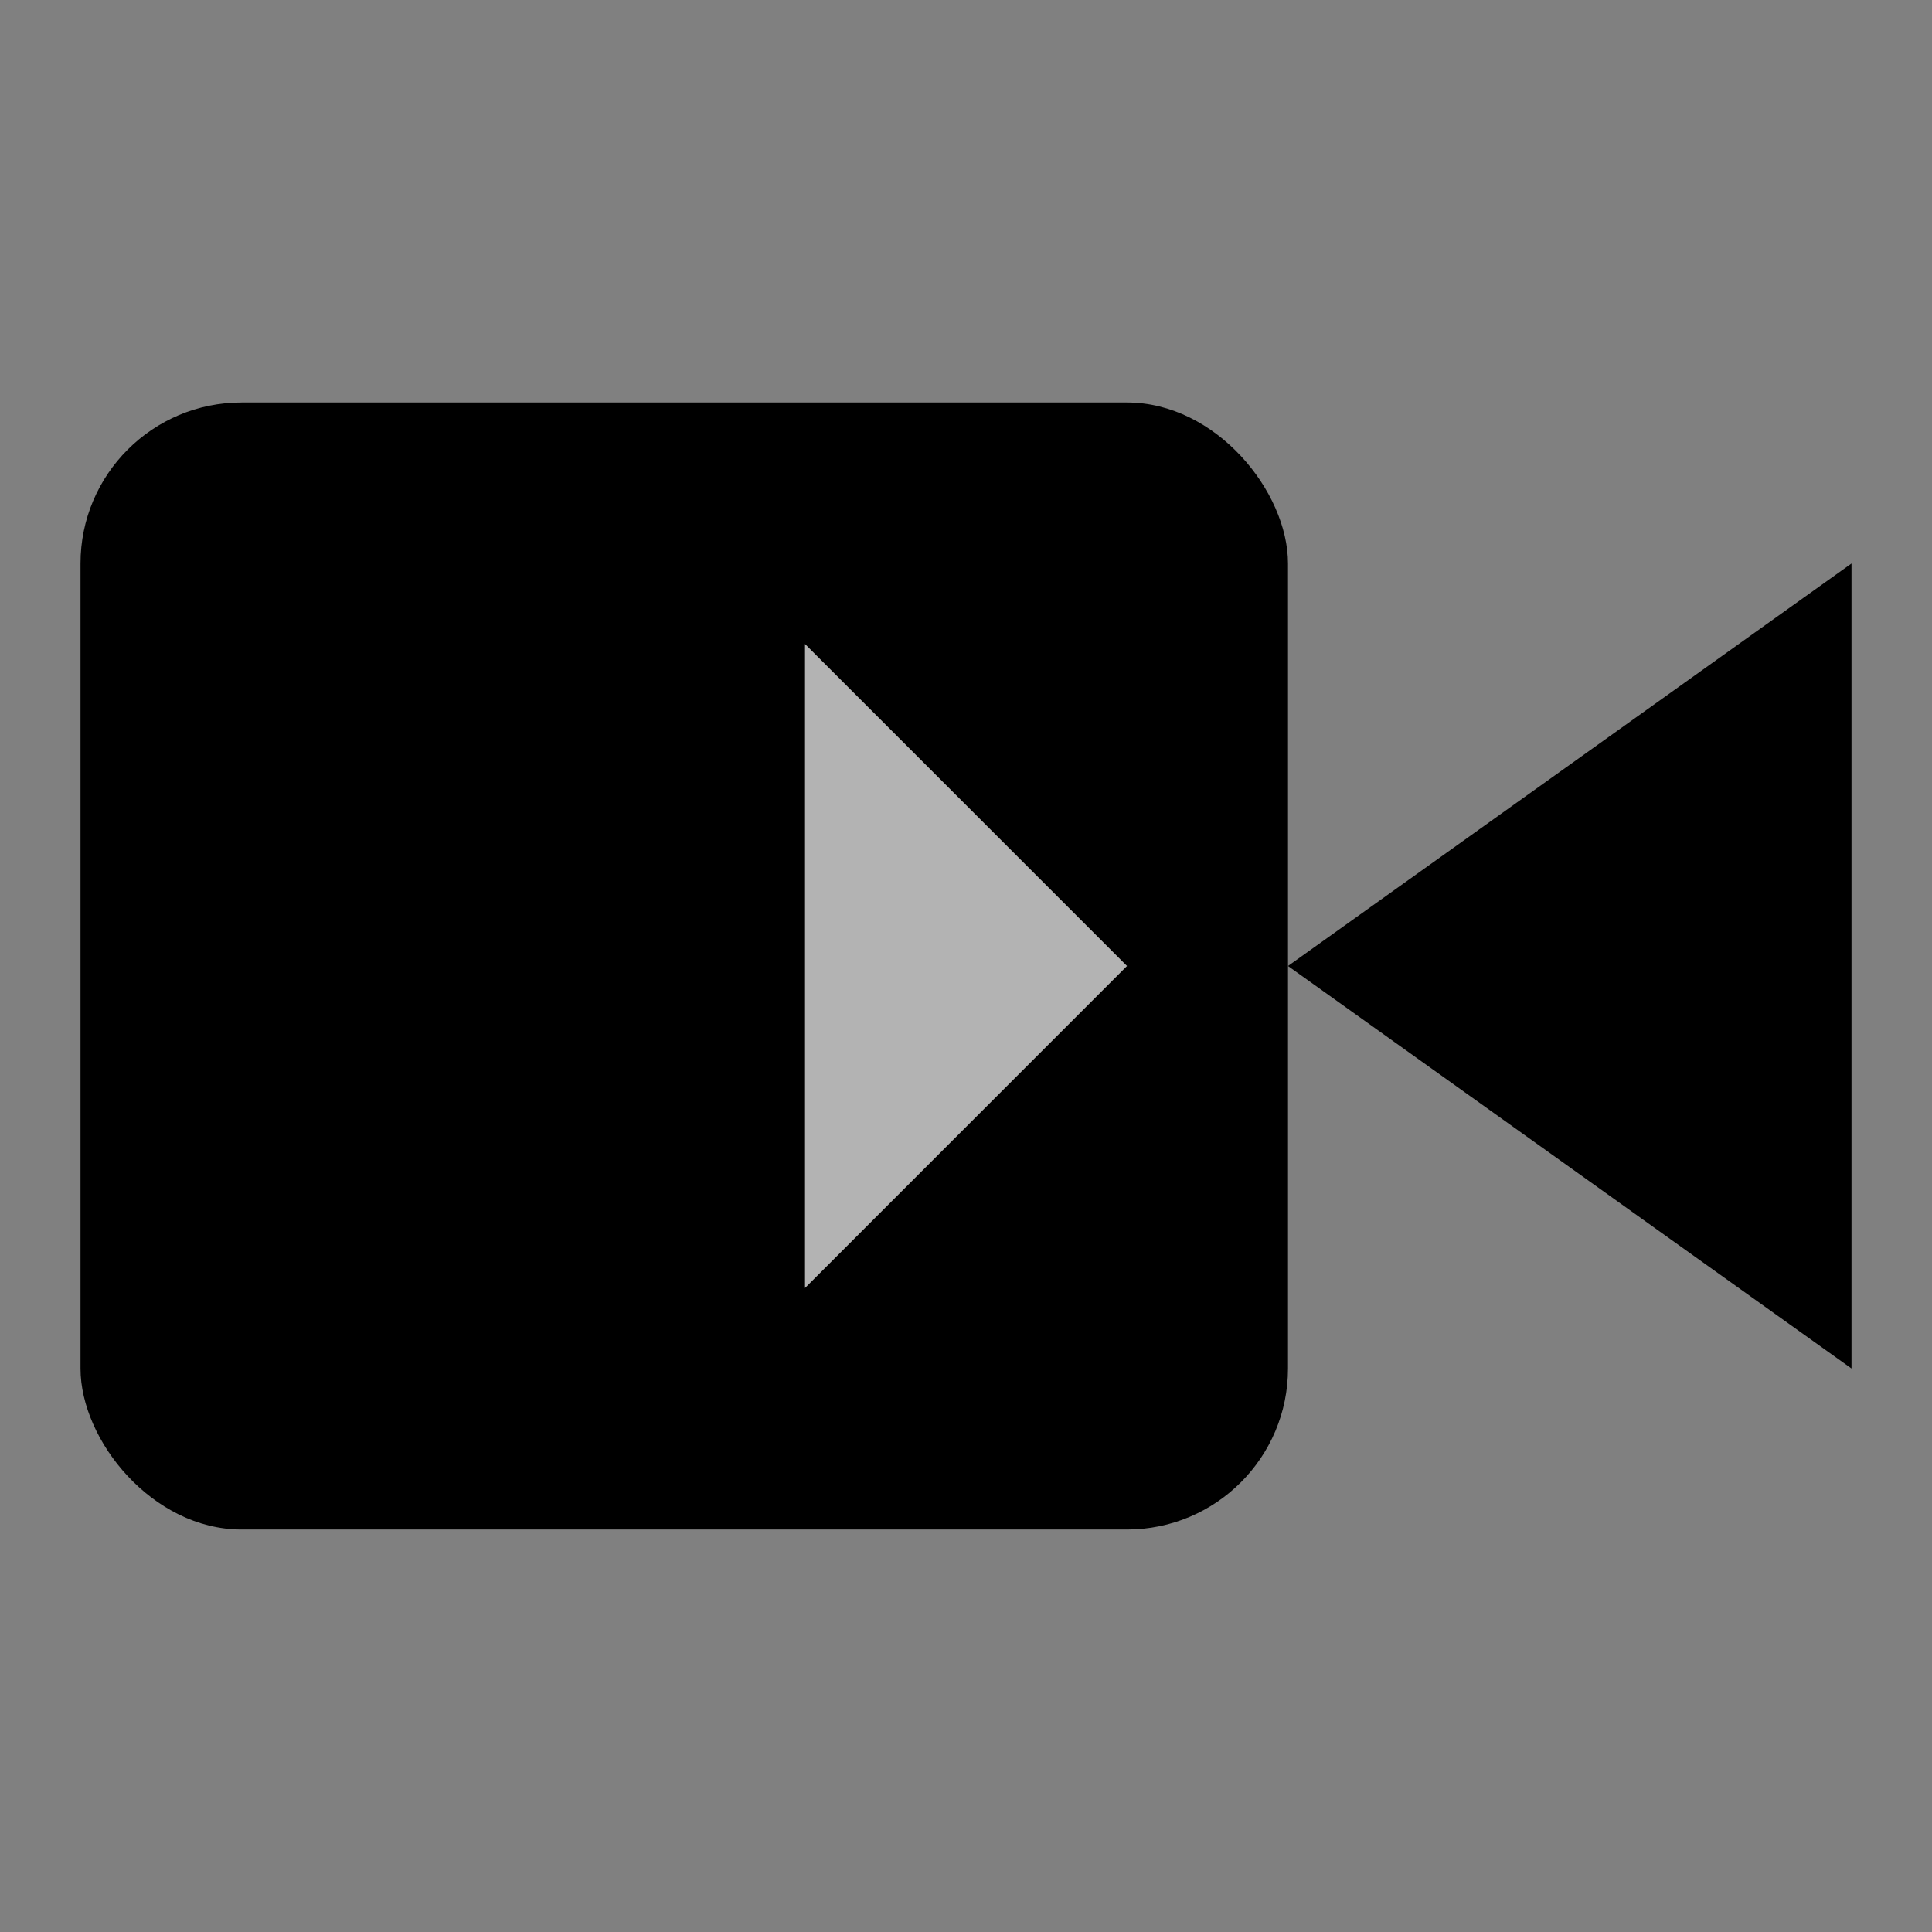 <svg width="24" height="24" viewBox="0 0 24 24" fill="none" xmlns="http://www.w3.org/2000/svg">
  <rect x="0" y="0" width="24" height="24" fill="#808080" stroke="none"/>
  <path d="M23 7L16 12L23 17V7Z" fill="currentColor"/>
  <rect x="1" y="5" width="15" height="14" rx="2" ry="2" fill="currentColor"/>
  <polygon points="10,8 10,16 14,12" fill="rgba(255,255,255,0.7)"/>
</svg>
